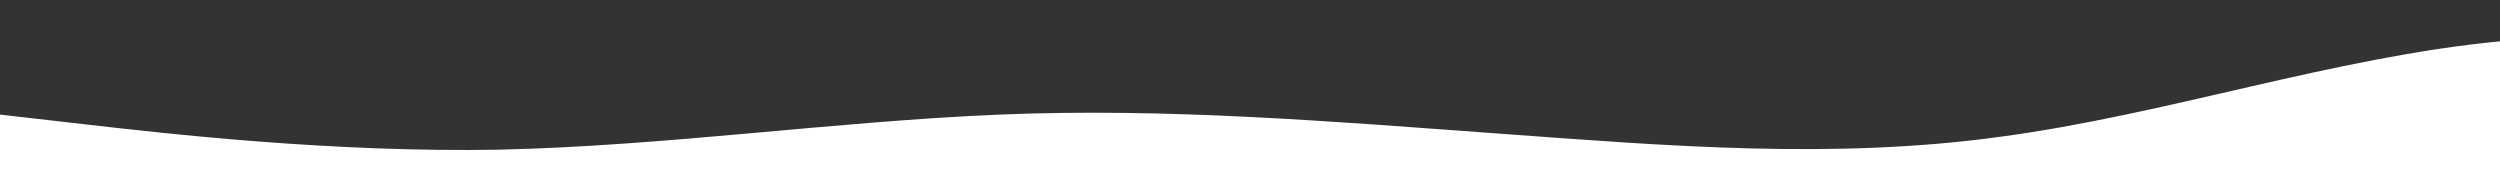 <?xml version="1.0" standalone="no"?>
<svg xmlns:xlink="http://www.w3.org/1999/xlink" id="wave" style="transform:rotate(180deg); transition: 0.3s" viewBox="0 0 1440 110" version="1.1" xmlns="http://www.w3.org/2000/svg"><rect x="0" y="0" width="1440" height="110" fill="#333333" stroke="none"/><defs><linearGradient id="sw-gradient-0" x1="0" x2="0" y1="1" y2="0"><stop stop-color="rgba(255, 255, 255, 1)" offset="0%"/><stop stop-color="rgba(255, 255, 255, 1)" offset="100%"/></linearGradient></defs><path style="transform:translate(0, 0px); opacity:1" fill="url(#sw-gradient-0)" d="M0,66L48,71.5C96,77,192,88,288,86.2C384,84,480,70,576,66C672,62,768,70,864,77C960,84,1056,92,1152,78.8C1248,66,1344,33,1440,23.8C1536,15,1632,29,1728,29.3C1824,29,1920,15,2016,18.3C2112,22,2208,44,2304,58.7C2400,73,2496,81,2592,75.2C2688,70,2784,51,2880,45.8C2976,40,3072,48,3168,45.8C3264,44,3360,33,3456,27.5C3552,22,3648,22,3744,27.5C3840,33,3936,44,4032,42.2C4128,40,4224,26,4320,20.2C4416,15,4512,18,4608,33C4704,48,4800,73,4896,69.7C4992,66,5088,33,5184,23.8C5280,15,5376,29,5472,40.3C5568,51,5664,59,5760,58.7C5856,59,5952,51,6048,55C6144,59,6240,73,6336,78.8C6432,84,6528,81,6624,69.7C6720,59,6816,40,6864,31.2L6912,22L6912,110L6864,110C6816,110,6720,110,6624,110C6528,110,6432,110,6336,110C6240,110,6144,110,6048,110C5952,110,5856,110,5760,110C5664,110,5568,110,5472,110C5376,110,5280,110,5184,110C5088,110,4992,110,4896,110C4800,110,4704,110,4608,110C4512,110,4416,110,4320,110C4224,110,4128,110,4032,110C3936,110,3840,110,3744,110C3648,110,3552,110,3456,110C3360,110,3264,110,3168,110C3072,110,2976,110,2880,110C2784,110,2688,110,2592,110C2496,110,2400,110,2304,110C2208,110,2112,110,2016,110C1920,110,1824,110,1728,110C1632,110,1536,110,1440,110C1344,110,1248,110,1152,110C1056,110,960,110,864,110C768,110,672,110,576,110C480,110,384,110,288,110C192,110,96,110,48,110L0,110Z"/></svg>